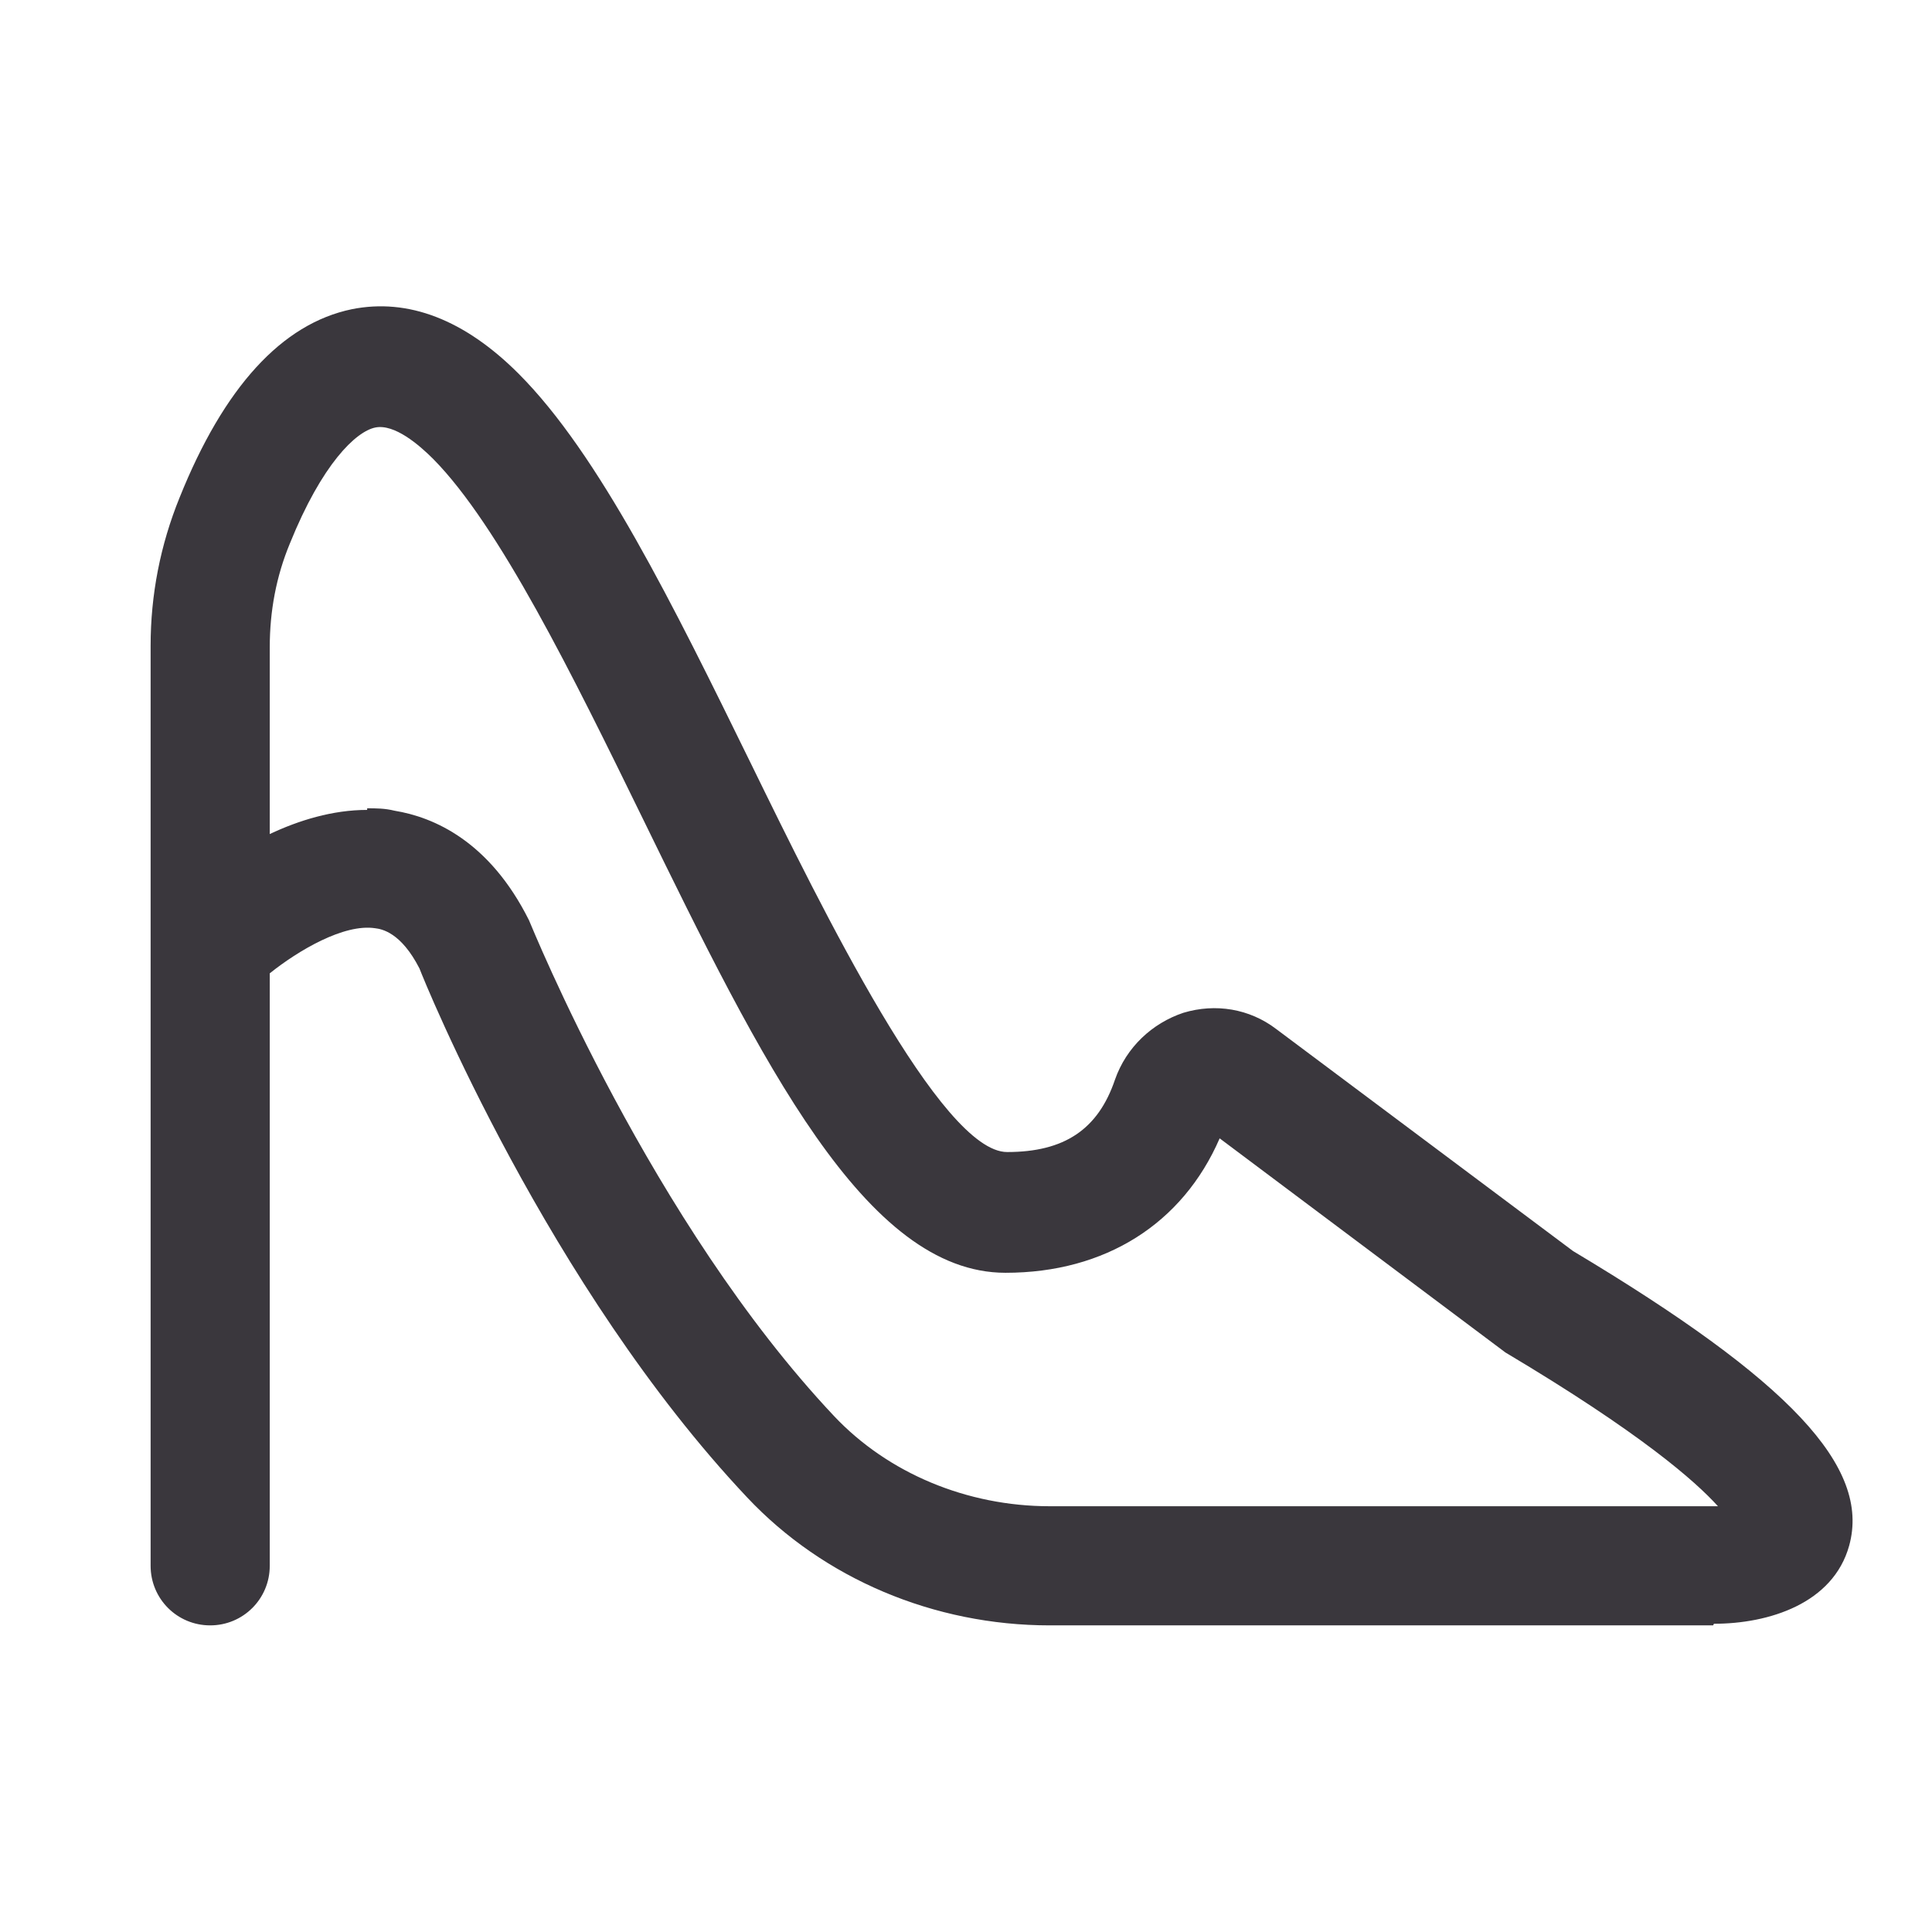 <svg width="24" height="24" viewBox="0 0 24 24" fill="none" xmlns="http://www.w3.org/2000/svg">
<path d="M21.281 20.191H13.041C11.601 20.191 10.231 19.611 9.281 18.601C6.811 15.981 5.271 12.191 5.211 12.031C4.981 11.581 4.741 11.541 4.661 11.531C4.271 11.471 3.701 11.811 3.351 12.091V19.451C3.351 19.861 3.021 20.191 2.611 20.191C2.201 20.191 1.871 19.861 1.871 19.451V8.021C1.871 7.391 1.991 6.771 2.231 6.181C2.781 4.811 3.501 4.021 4.371 3.841C5.071 3.701 5.771 3.971 6.441 4.641C7.441 5.641 8.361 7.511 9.331 9.491C10.211 11.291 11.691 14.311 12.511 14.311C13.221 14.311 13.641 14.031 13.851 13.411C13.991 13.011 14.311 12.711 14.701 12.581C15.101 12.461 15.521 12.531 15.851 12.781L19.541 15.541C22.231 17.151 23.241 18.221 22.971 19.201C22.771 19.921 21.971 20.171 21.291 20.171L21.281 20.191ZM4.561 10.041C4.671 10.041 4.781 10.041 4.901 10.071C5.391 10.151 6.081 10.451 6.571 11.431C6.611 11.521 8.091 15.181 10.361 17.591C11.031 18.301 12.011 18.711 13.041 18.711H21.281C21.281 18.711 21.321 18.711 21.341 18.711C21.061 18.401 20.381 17.801 18.701 16.801L15.151 14.141C14.691 15.201 13.731 15.811 12.491 15.811C10.751 15.811 9.461 13.191 7.981 10.161C7.111 8.381 6.201 6.531 5.381 5.701C5.211 5.531 4.901 5.261 4.661 5.311C4.421 5.361 4.001 5.761 3.601 6.751C3.431 7.161 3.351 7.591 3.351 8.041V10.361C3.711 10.191 4.131 10.061 4.561 10.061V10.041Z" fill="#3A373D"/>
</svg>
